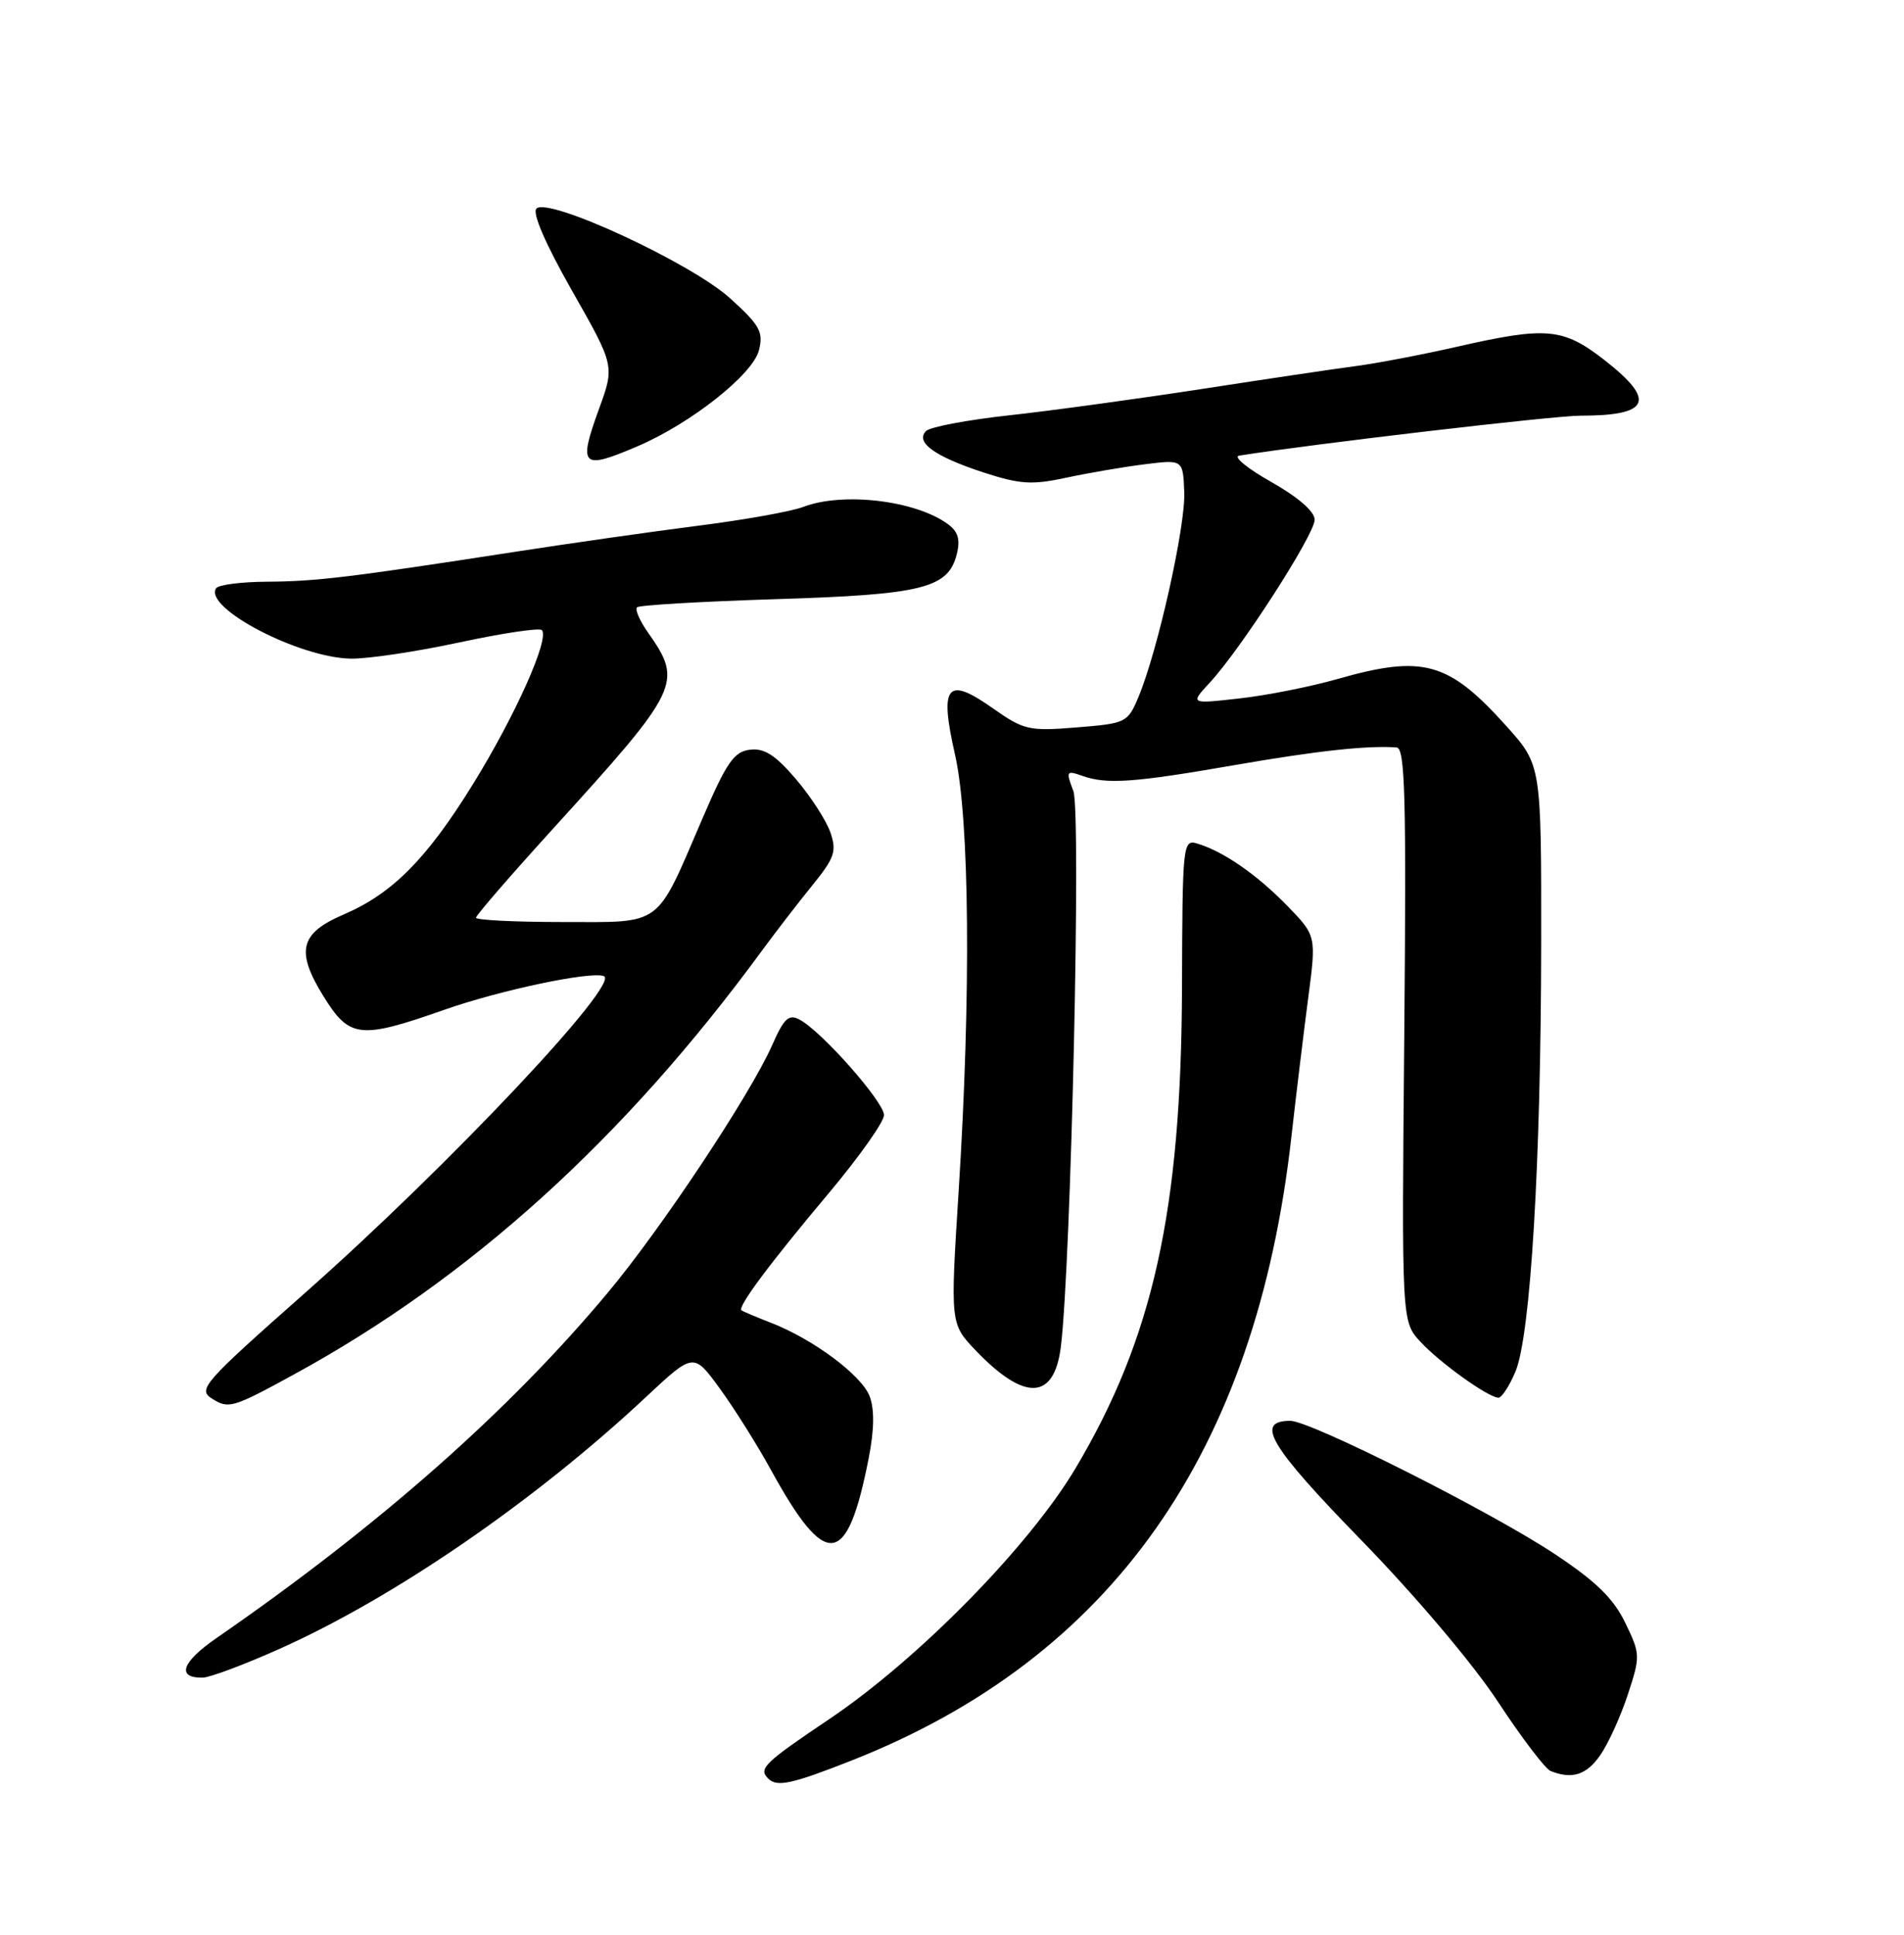 <?xml version="1.0" encoding="UTF-8" standalone="no"?>
<!DOCTYPE svg PUBLIC "-//W3C//DTD SVG 1.1//EN" "http://www.w3.org/Graphics/SVG/1.1/DTD/svg11.dtd" >
<svg xmlns="http://www.w3.org/2000/svg" xmlns:xlink="http://www.w3.org/1999/xlink" version="1.1" viewBox="0 0 252 256">
 <g >
 <path fill="currentColor"
d=" M 112.72 232.94 C 147.12 219.38 166.25 192.24 170.93 150.33 C 171.54 144.92 172.53 136.75 173.13 132.16 C 174.23 123.82 174.23 123.82 170.37 119.85 C 166.35 115.72 161.93 112.66 158.50 111.63 C 156.55 111.04 156.50 111.51 156.44 130.76 C 156.34 160.23 152.61 177.03 142.35 194.28 C 136.19 204.62 121.55 219.53 109.75 227.47 C 101.11 233.28 100.36 234.02 101.67 235.33 C 102.83 236.49 104.75 236.08 112.72 232.94 Z  M 211.79 232.25 C 212.85 230.74 214.49 227.13 215.44 224.24 C 217.12 219.12 217.11 218.86 215.10 214.71 C 213.55 211.50 211.22 209.23 205.77 205.62 C 197.30 200.00 173.46 188.00 170.78 188.00 C 166.04 188.00 168.00 191.29 180.16 203.78 C 187.33 211.14 194.96 220.15 198.25 225.16 C 201.38 229.92 204.52 234.05 205.22 234.33 C 208.06 235.47 209.96 234.87 211.79 232.25 Z  M 37.00 218.17 C 52.22 211.37 70.82 198.58 85.53 184.82 C 91.80 178.96 91.80 178.96 95.27 183.73 C 97.18 186.35 100.23 191.20 102.04 194.50 C 109.35 207.81 112.13 207.47 114.98 192.91 C 115.71 189.18 115.75 186.47 115.10 184.75 C 114.03 181.96 107.60 177.17 102.00 175.01 C 100.08 174.26 98.34 173.53 98.14 173.38 C 97.57 172.95 101.87 167.18 109.72 157.84 C 113.72 153.07 117.00 148.44 117.00 147.54 C 117.00 145.81 108.76 136.47 105.84 134.92 C 104.40 134.14 103.77 134.72 102.19 138.31 C 99.30 144.84 87.55 162.54 80.48 171.00 C 67.38 186.70 50.18 201.87 28.63 216.76 C 24.05 219.92 23.32 222.02 26.81 221.98 C 27.74 221.98 32.33 220.26 37.00 218.17 Z  M 38.91 181.86 C 62.19 169.15 82.53 150.76 100.75 125.92 C 102.53 123.49 105.54 119.58 107.44 117.24 C 110.49 113.48 110.77 112.65 109.89 110.10 C 109.33 108.52 107.28 105.35 105.32 103.06 C 102.62 99.90 101.15 98.96 99.25 99.20 C 97.15 99.45 96.15 100.90 92.99 108.26 C 86.71 122.85 87.85 122.00 74.48 122.00 C 68.16 122.00 63.00 121.74 63.00 121.43 C 63.00 121.11 67.58 115.83 73.17 109.68 C 90.03 91.14 90.43 90.32 85.76 83.69 C 84.67 82.15 84.02 80.65 84.31 80.36 C 84.60 80.07 92.86 79.59 102.67 79.28 C 122.10 78.68 125.50 77.84 126.63 73.33 C 127.12 71.39 126.81 70.33 125.44 69.34 C 121.16 66.21 111.56 65.07 106.32 67.07 C 104.77 67.67 98.55 68.78 92.50 69.55 C 86.45 70.32 75.42 71.89 68.00 73.04 C 46.03 76.43 41.82 76.93 35.31 76.97 C 31.90 76.99 28.88 77.38 28.59 77.85 C 26.98 80.46 39.60 87.03 46.43 87.15 C 48.67 87.19 55.14 86.22 60.81 85.00 C 66.48 83.78 71.38 83.05 71.71 83.37 C 72.78 84.45 68.22 94.67 62.59 103.77 C 56.46 113.68 51.92 118.25 45.44 121.02 C 39.70 123.49 39.12 125.84 42.78 131.77 C 46.25 137.39 47.60 137.55 58.84 133.60 C 66.22 131.01 78.07 128.51 79.91 129.15 C 82.27 129.98 59.38 154.26 40.50 170.96 C 26.87 183.01 26.14 183.84 28.06 185.06 C 30.26 186.45 30.79 186.30 38.91 181.86 Z  M 200.58 181.47 C 202.58 176.69 203.95 153.75 203.98 124.86 C 204.00 101.22 204.00 101.22 199.37 96.07 C 191.70 87.54 188.37 86.61 177.00 89.85 C 173.42 90.87 167.57 92.03 164.00 92.42 C 157.50 93.15 157.50 93.15 160.12 90.32 C 164.21 85.92 174.00 70.72 174.00 68.77 C 174.00 67.68 171.82 65.79 168.25 63.77 C 165.09 61.99 163.18 60.42 164.00 60.29 C 173.81 58.73 205.66 55.00 209.20 55.00 C 218.39 55.00 219.24 53.01 212.34 47.63 C 206.86 43.37 204.69 43.18 192.79 45.89 C 188.23 46.93 182.25 48.07 179.50 48.43 C 176.75 48.79 167.53 50.16 159.00 51.48 C 150.47 52.79 139.01 54.36 133.52 54.96 C 128.04 55.56 123.11 56.49 122.57 57.03 C 121.09 58.51 123.70 60.40 130.16 62.51 C 135.02 64.09 136.59 64.19 141.16 63.20 C 144.10 62.57 148.77 61.77 151.53 61.43 C 156.57 60.80 156.57 60.80 156.74 65.12 C 156.92 69.61 153.23 86.13 150.68 92.22 C 149.26 95.62 149.05 95.72 142.49 96.25 C 136.16 96.76 135.50 96.60 131.38 93.70 C 125.31 89.42 124.31 90.66 126.40 99.85 C 128.33 108.37 128.53 131.66 126.88 157.59 C 125.77 175.16 125.77 175.16 129.13 178.68 C 135.63 185.47 139.53 185.29 140.41 178.18 C 141.76 167.13 143.11 107.41 142.06 104.66 C 141.06 102.02 141.13 101.91 143.25 102.66 C 146.50 103.81 150.04 103.56 163.50 101.22 C 174.29 99.35 180.95 98.62 184.85 98.90 C 185.97 98.98 186.14 105.58 185.86 136.92 C 185.51 174.85 185.51 174.85 188.00 177.54 C 190.56 180.31 196.87 184.84 198.30 184.94 C 198.74 184.97 199.77 183.41 200.58 181.47 Z  M 84.40 59.04 C 91.47 56.01 99.65 49.54 100.45 46.34 C 101.06 43.92 100.57 43.03 96.62 39.46 C 91.47 34.80 72.56 26.04 71.00 27.60 C 70.42 28.18 72.19 32.27 75.71 38.47 C 81.36 48.41 81.36 48.41 79.27 54.13 C 76.50 61.76 76.98 62.22 84.40 59.04 Z "/>
</g>
</svg>